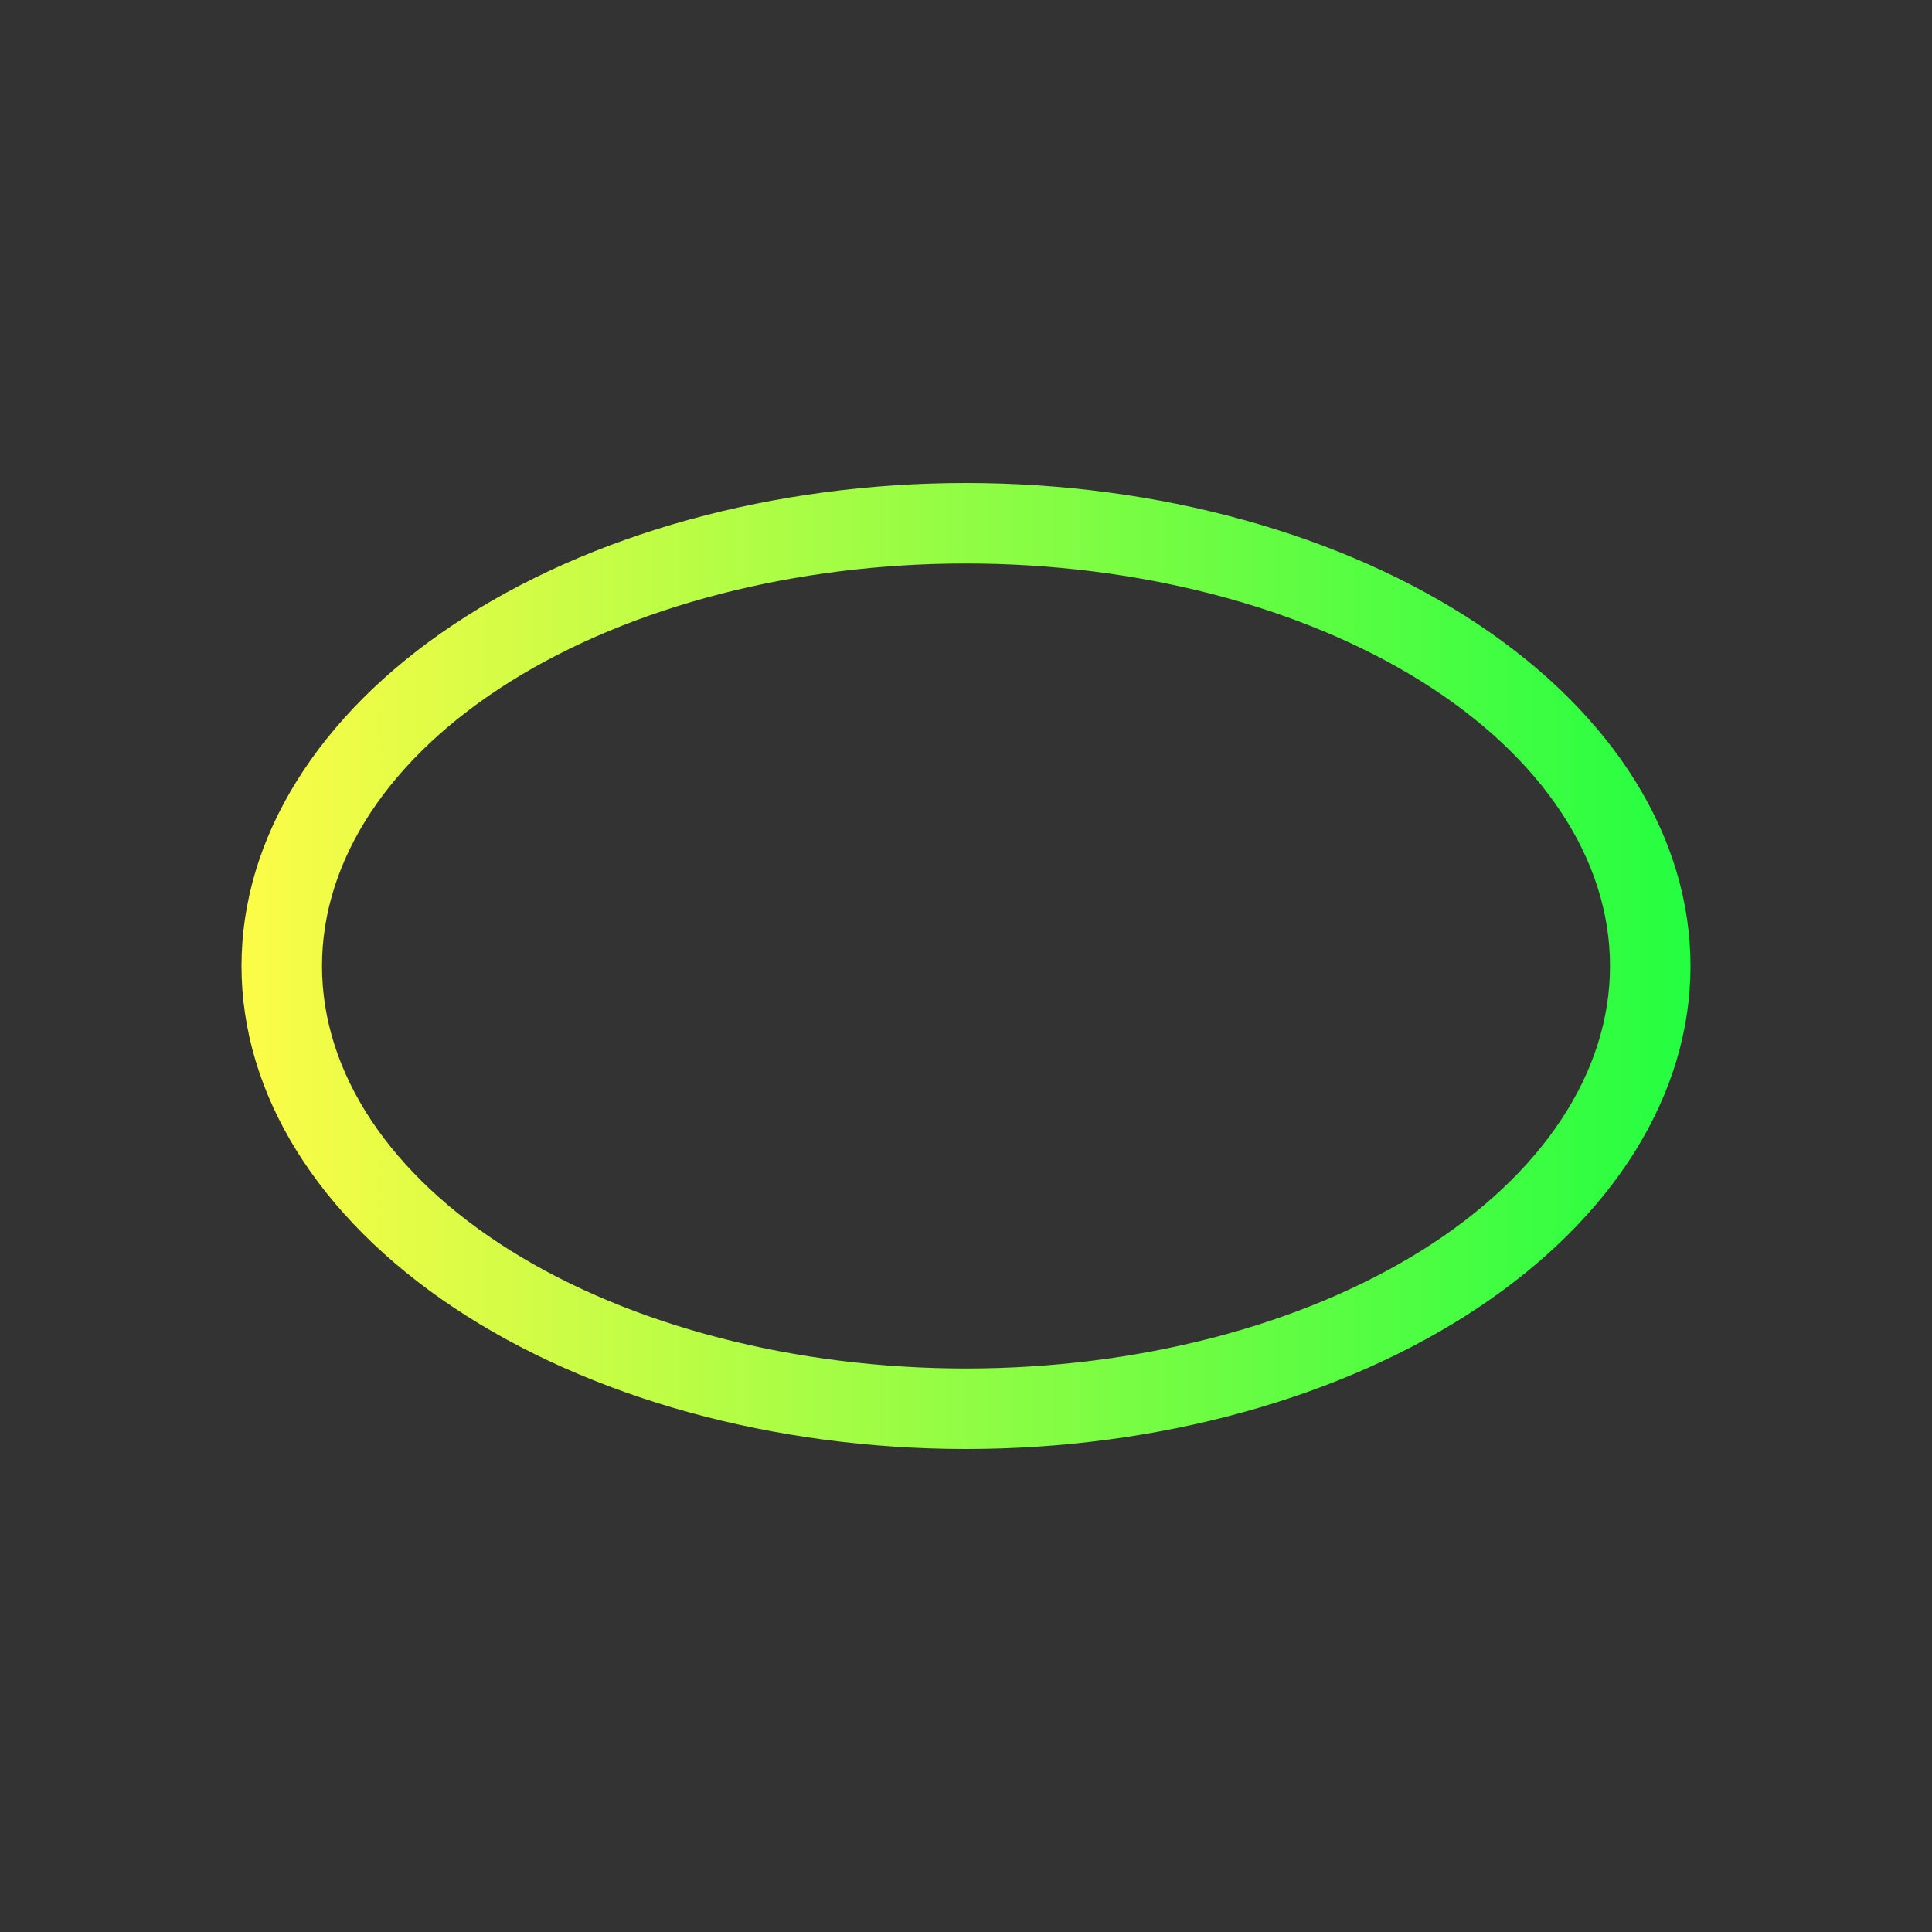 <svg width="24" height="24" viewBox="0 0 24 24" fill="none" xmlns="http://www.w3.org/2000/svg">
<rect x="0" y="0" width="24" height="24" fill="#333333" stroke="none"/>
<path d="M12 6C9.613 6 7.324 6.632 5.636 7.757C3.948 8.883 3 10.409 3 12C3 13.591 3.948 15.117 5.636 16.243C7.324 17.368 9.613 18 12 18C13.182 18 14.352 17.845 15.444 17.543C16.536 17.242 17.528 16.8 18.364 16.243C19.2 15.685 19.863 15.024 20.315 14.296C20.767 13.568 21 12.788 21 12C21 11.212 20.767 10.432 20.315 9.704C19.863 8.976 19.2 8.315 18.364 7.757C17.528 7.2 16.536 6.758 15.444 6.457C14.352 6.155 13.182 6 12 6ZM12 7C14.122 7 16.157 7.527 17.657 8.464C19.157 9.402 20 10.674 20 12C20 13.326 19.157 14.598 17.657 15.536C16.157 16.473 14.122 17 12 17C9.878 17 7.843 16.473 6.343 15.536C4.843 14.598 4 13.326 4 12C4 10.674 4.843 9.402 6.343 8.464C7.843 7.527 9.878 7 12 7Z" fill="url(#paint0_linear_10_17002)"/>
<defs>
<linearGradient id="paint0_linear_10_17002" x1="3" y1="12" x2="21" y2="12" gradientUnits="userSpaceOnUse">
<stop stop-color="#FDFC47"/>
<stop offset="1" stop-color="#24FE41"/>
</linearGradient>
</defs>
</svg>
